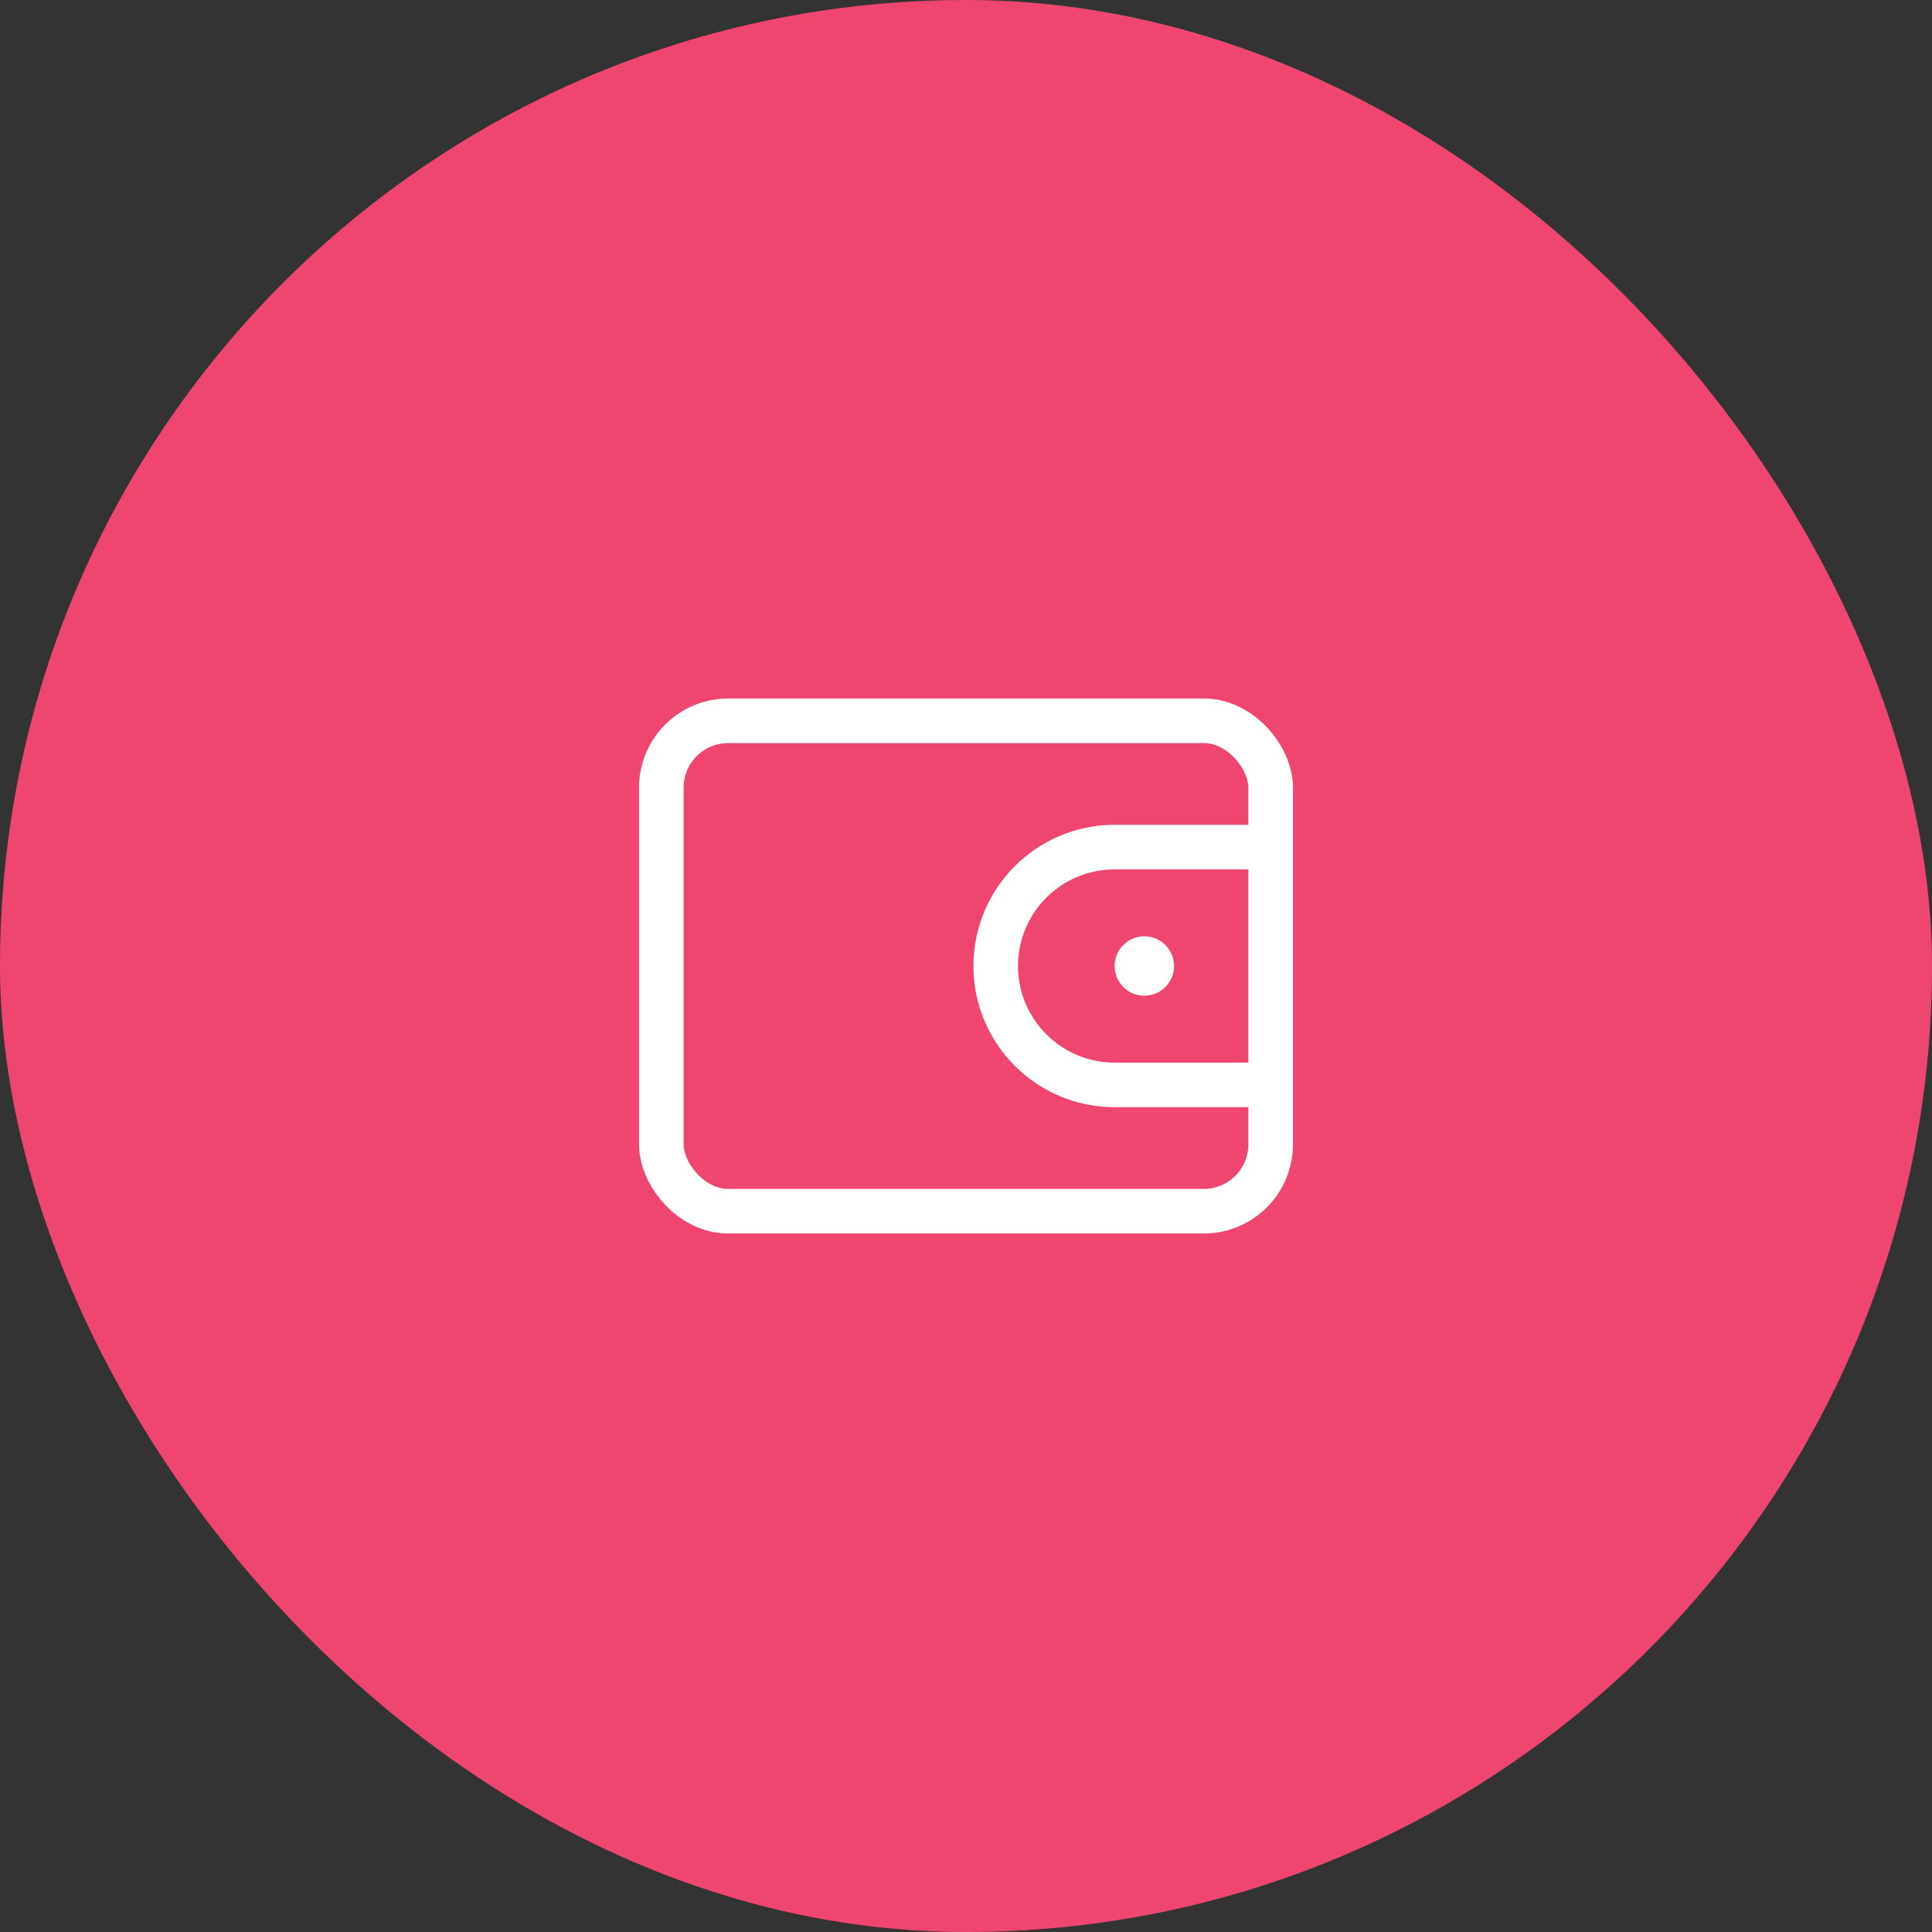 <svg width="65" height="65" viewBox="0 0 65 65" fill="none" xmlns="http://www.w3.org/2000/svg">
<rect x="0" y="0" width="65" height="65" fill="#333333" stroke="none"/>
<rect width="65" height="65" rx="32.5" fill="#EF466F"/>
<rect x="22.25" y="24.25" width="20.5" height="16.5" rx="2.25" stroke="white" stroke-width="1.5"/>
<path d="M42.5 28.5H37.5C35.291 28.5 33.5 30.291 33.5 32.5C33.5 34.709 35.291 36.5 37.5 36.5H42.5" stroke="white" stroke-width="1.5"/>
<circle cx="38.5" cy="32.5" r="1" fill="white"/>
</svg>
